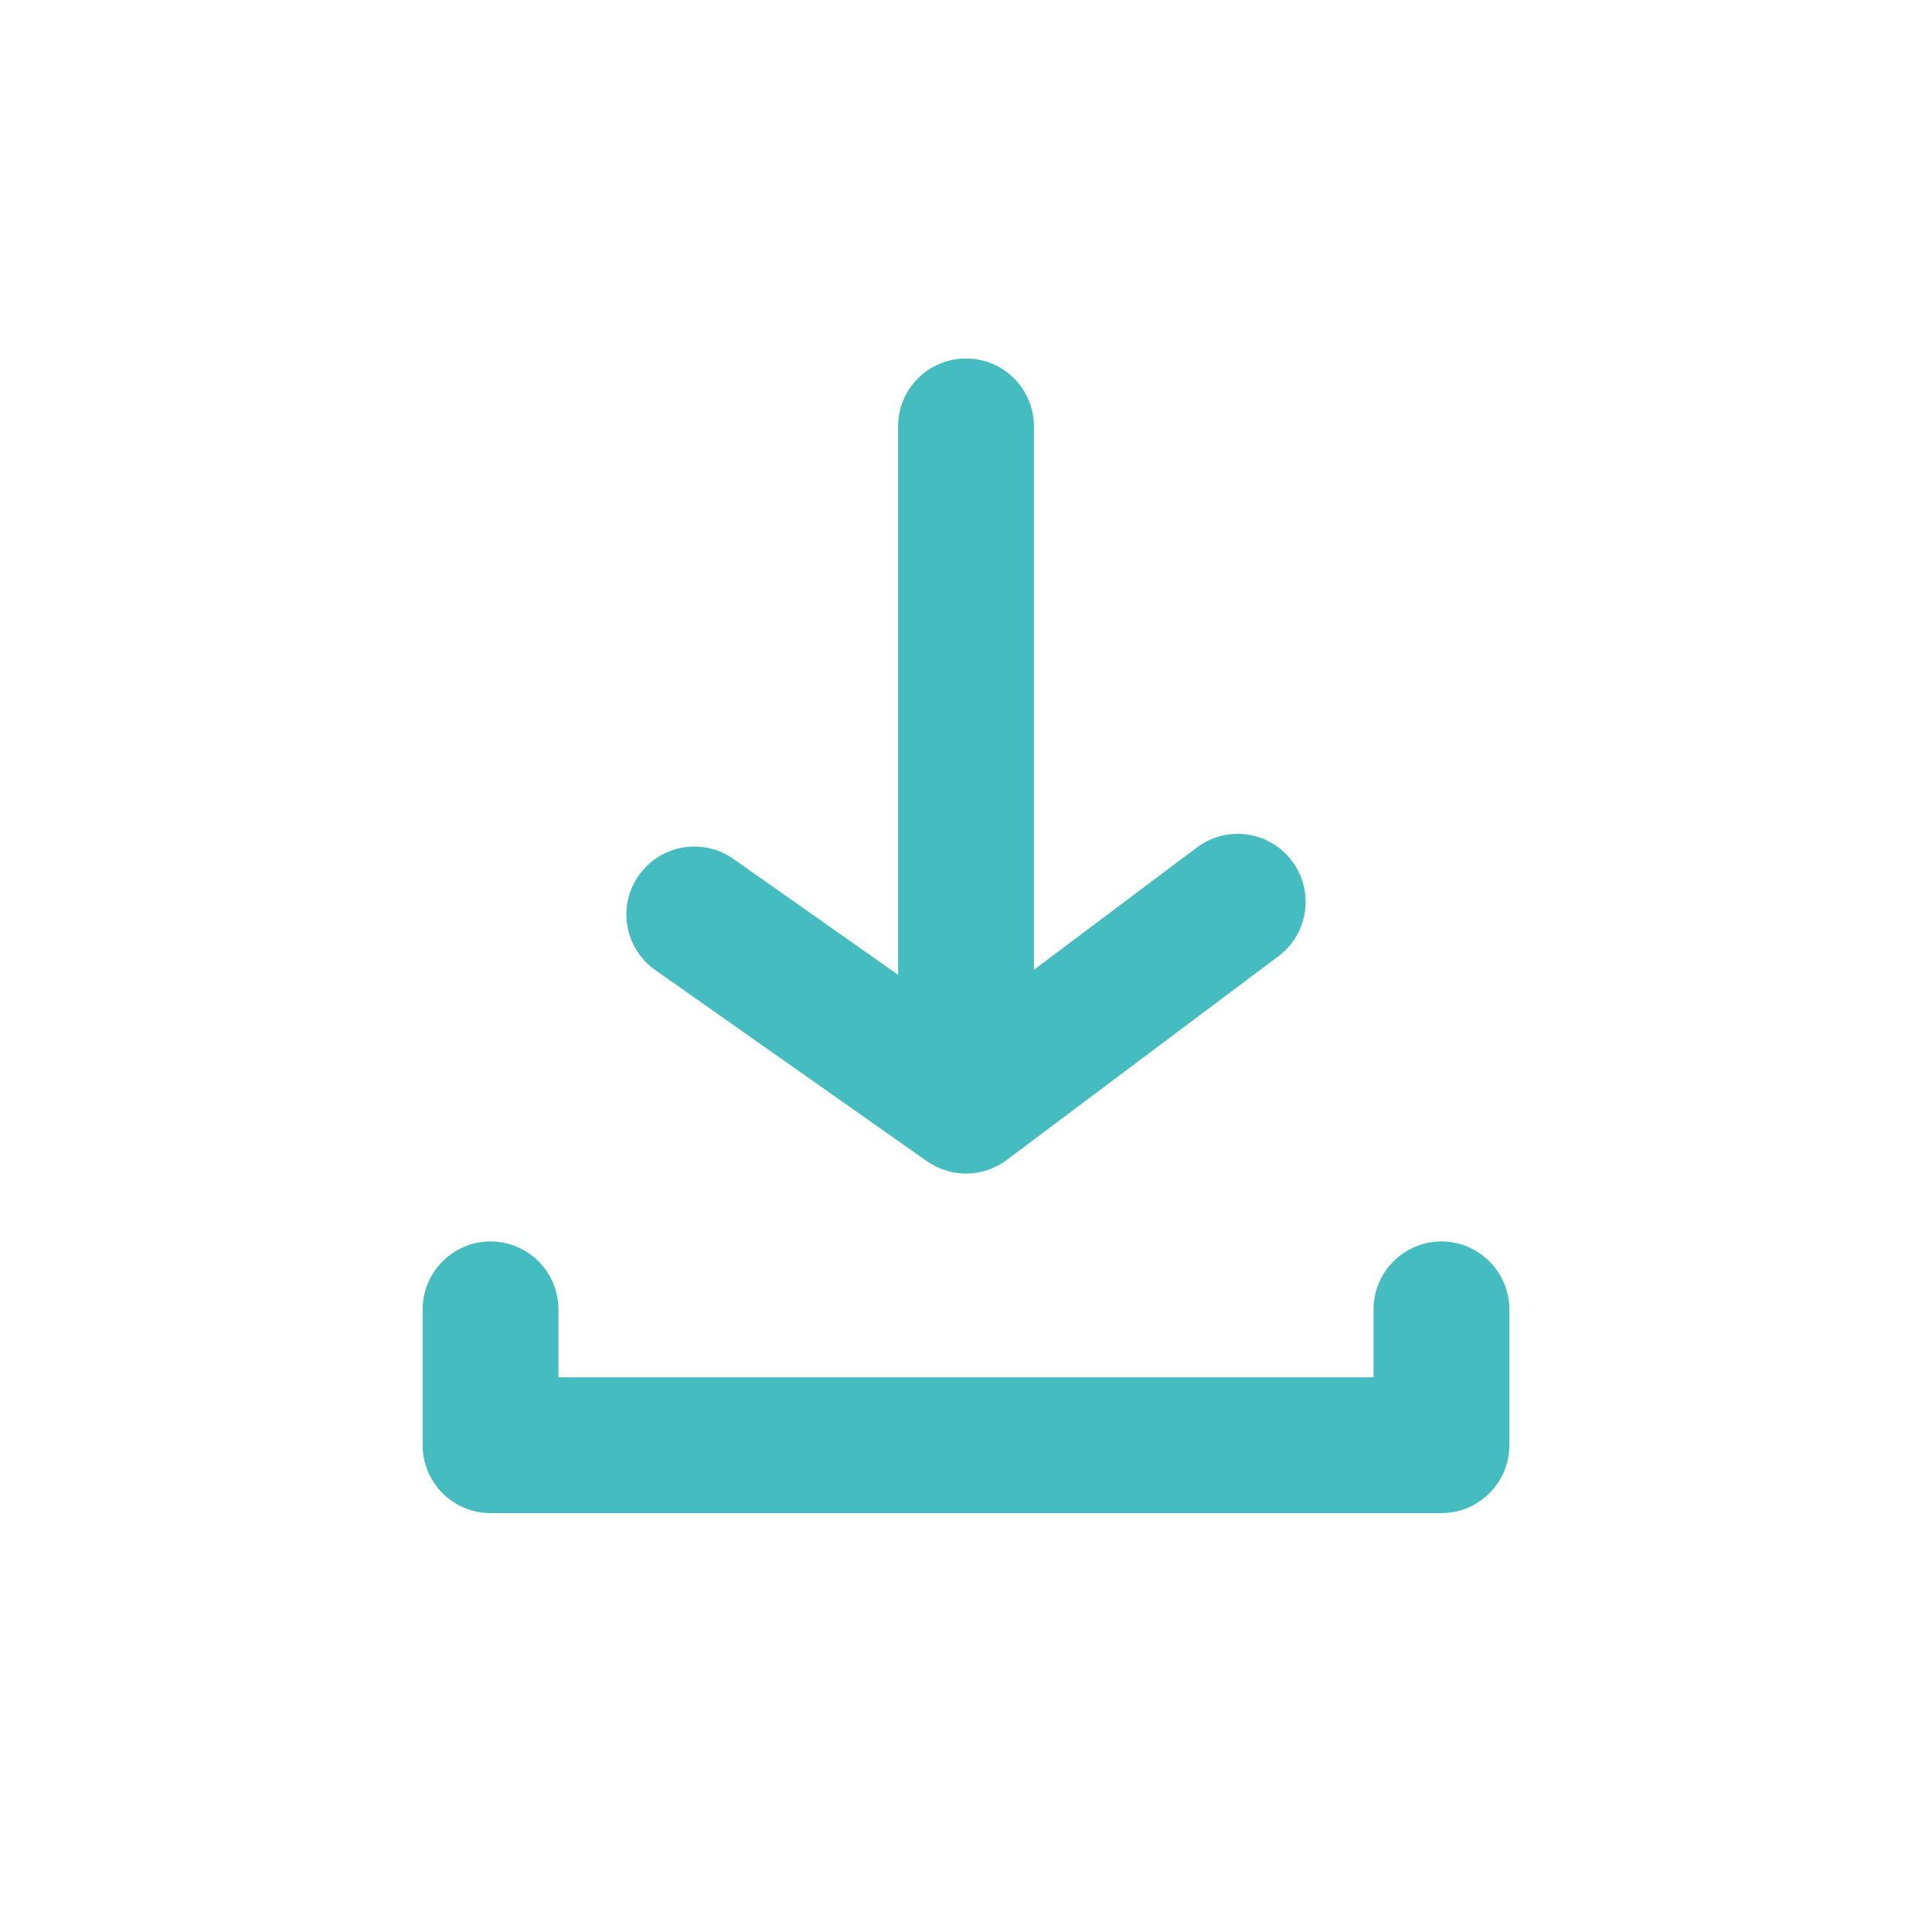 <svg width="32" height="32" viewBox="0 0 32 32" fill="none" xmlns="http://www.w3.org/2000/svg">
<path fill-rule="evenodd" clip-rule="evenodd" d="M14.878 16.148C14.876 16.12 14.875 16.091 14.875 16.062V7.062C14.875 6.441 15.378 5.938 16 5.938C16.622 5.938 17.125 6.441 17.125 7.062V16.062L19.825 14.037C20.322 13.663 21.028 13.765 21.4 14.262C21.773 14.76 21.672 15.465 21.175 15.838L16.675 19.212C16.476 19.362 16.237 19.438 16 19.438C15.774 19.438 15.548 19.369 15.353 19.233L10.853 16.067C10.345 15.709 10.222 15.007 10.58 14.5C10.938 13.991 11.638 13.869 12.147 14.226L14.878 16.148ZM9.25 21.688V22.812H22.75V21.688C22.75 21.069 23.256 20.562 23.875 20.562C24.494 20.562 25 21.069 25 21.688V23.938C25 24.556 24.494 25.062 23.875 25.062H8.125C7.506 25.062 7 24.556 7 23.938V21.688C7 21.069 7.506 20.562 8.125 20.562C8.744 20.562 9.25 21.069 9.25 21.688Z" fill="#45BDC0"/>
</svg>
